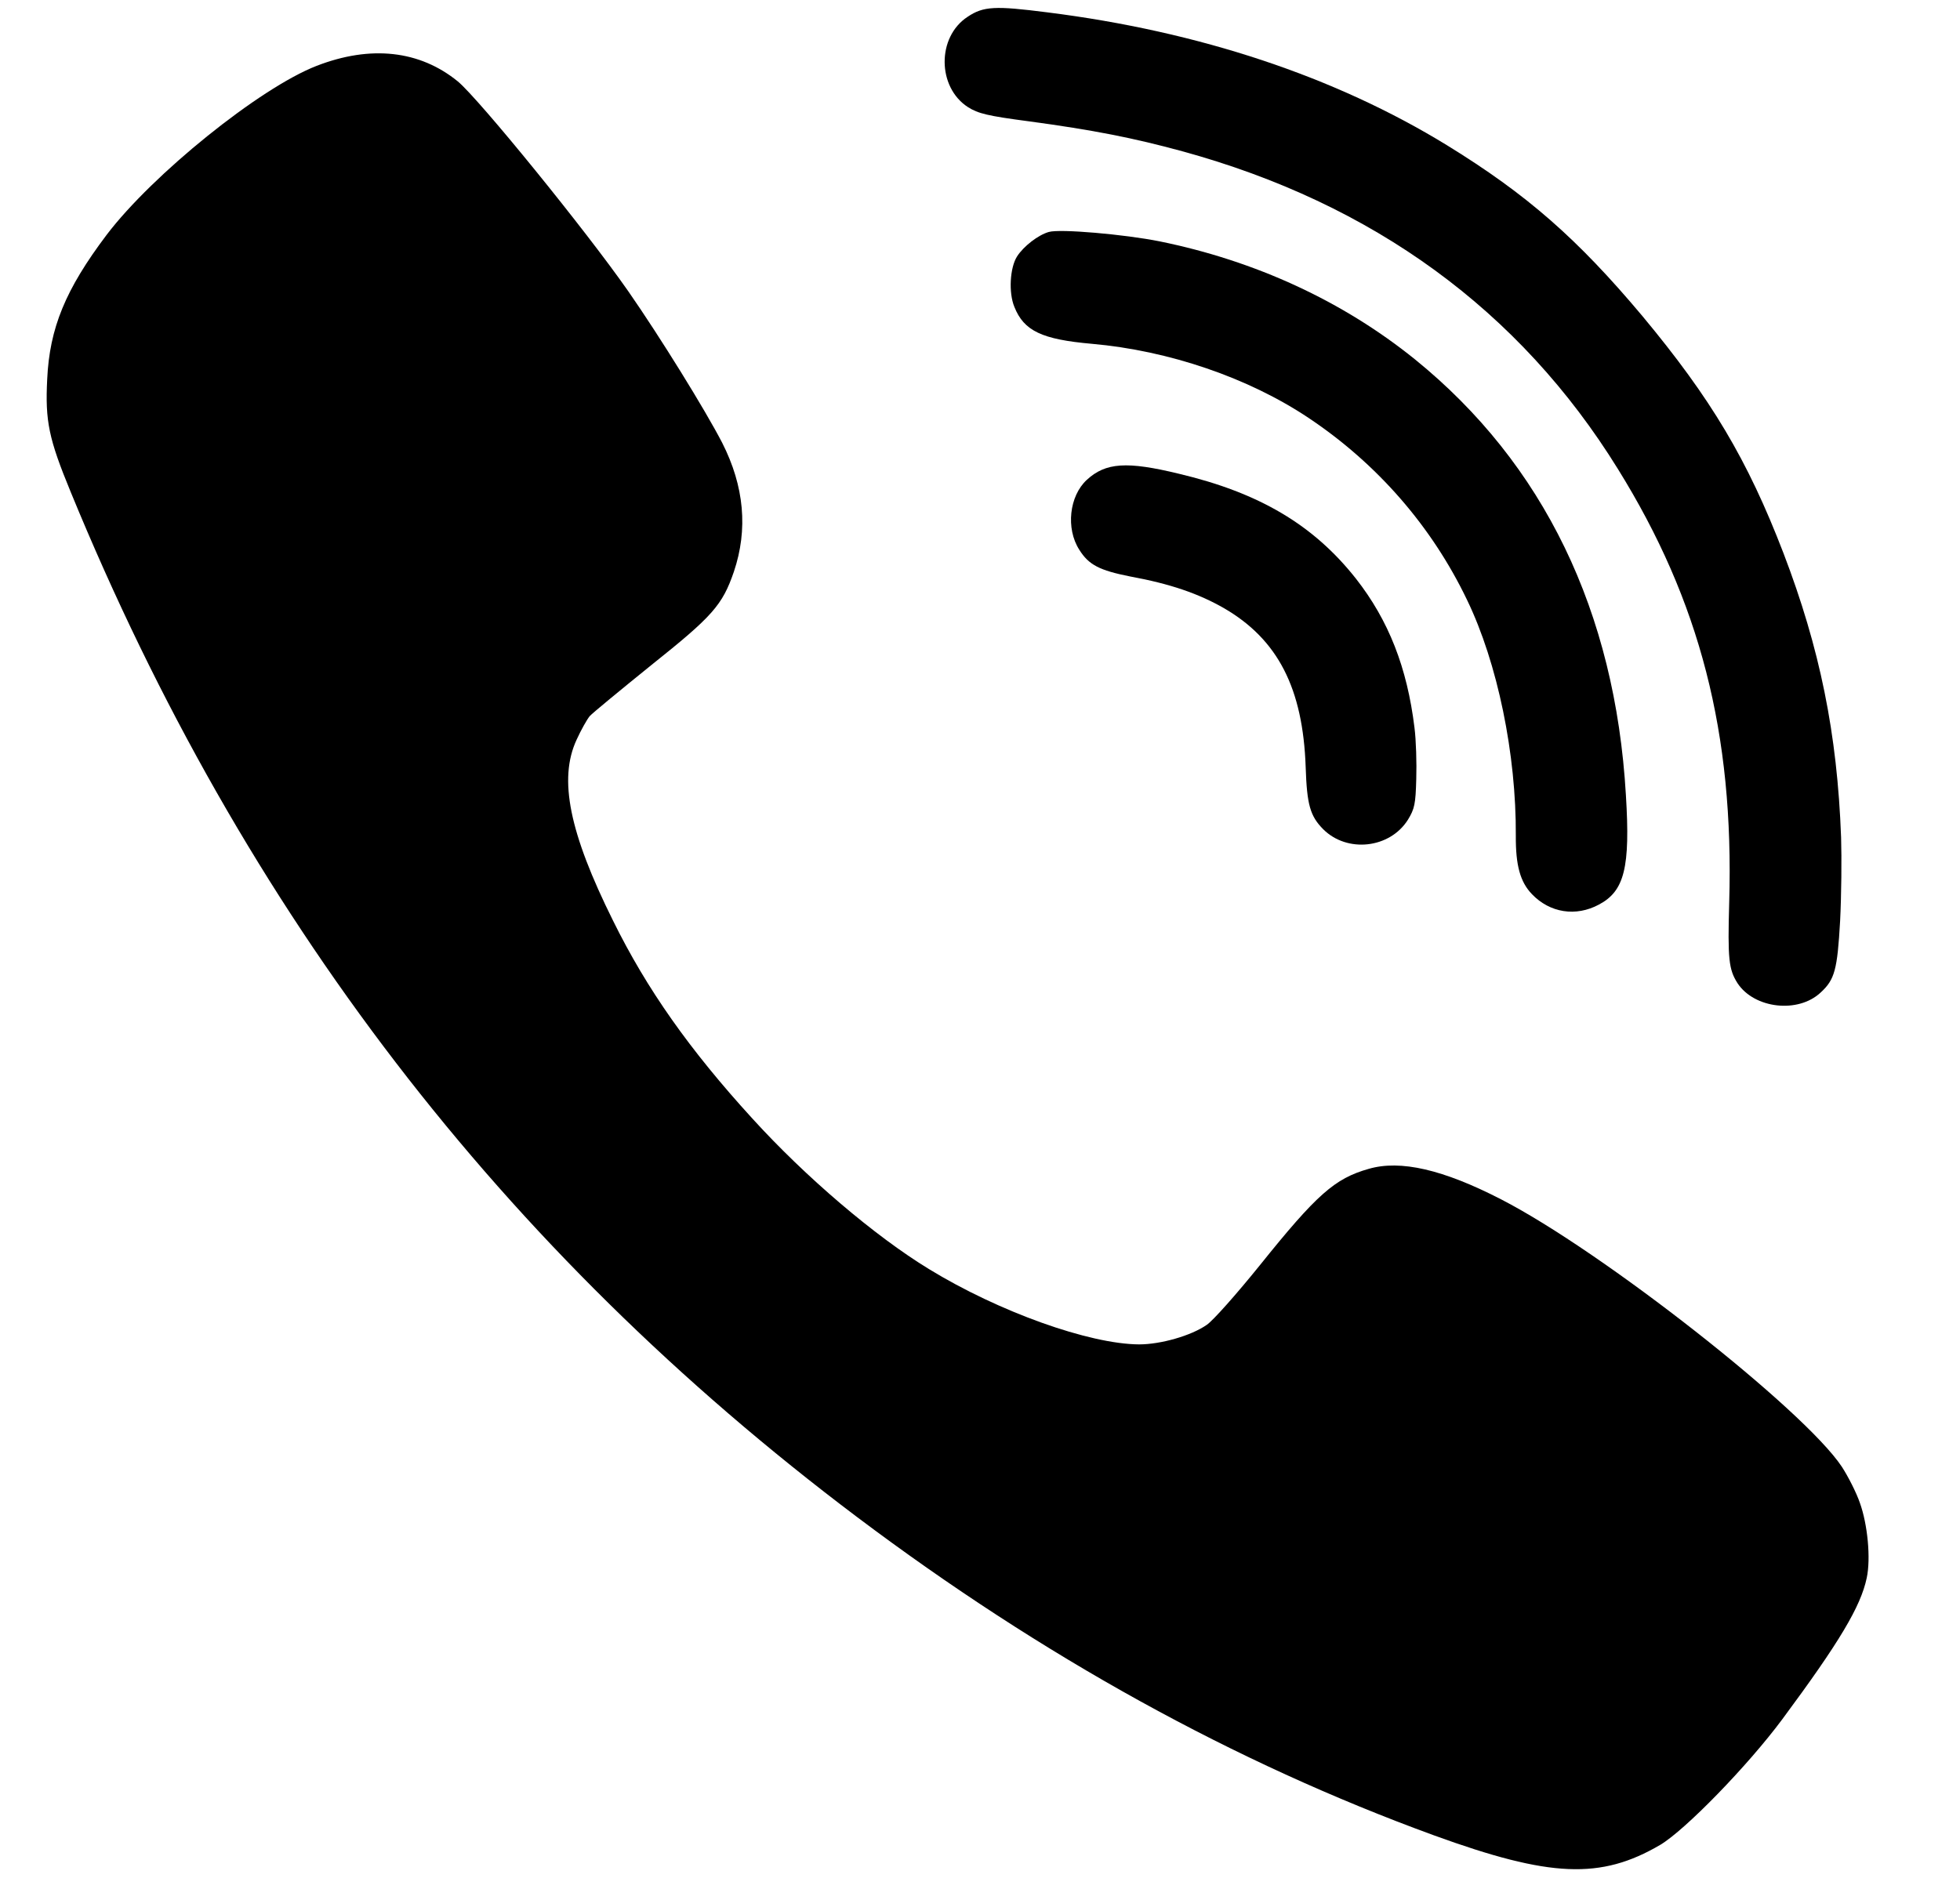 <svg width="24" height="23" viewBox="0 0 24 23" fill="none" xmlns="http://www.w3.org/2000/svg">
<path d="M17.32 8.911C17.23 8.176 17.004 7.599 16.604 7.088C16.085 6.43 15.421 6.036 14.438 5.803C13.798 5.647 13.539 5.665 13.308 5.877C13.092 6.076 13.05 6.474 13.215 6.732C13.331 6.919 13.464 6.986 13.836 7.06C14.332 7.151 14.674 7.27 14.986 7.448C15.647 7.831 15.955 8.429 15.988 9.399C16.003 9.854 16.042 9.994 16.201 10.155C16.495 10.45 17.018 10.393 17.24 10.04C17.321 9.907 17.334 9.849 17.342 9.54C17.348 9.349 17.34 9.064 17.32 8.911V8.911Z" fill="currentColor"/>
<path d="M19.909 9.739C19.778 7.488 18.9 5.678 17.328 4.403C16.443 3.688 15.373 3.195 14.199 2.956C13.77 2.87 12.978 2.801 12.843 2.841C12.714 2.877 12.533 3.016 12.453 3.142C12.367 3.278 12.348 3.583 12.421 3.759C12.538 4.053 12.757 4.157 13.37 4.211C14.314 4.294 15.288 4.627 16.024 5.119C16.864 5.68 17.532 6.447 17.964 7.348C18.338 8.122 18.567 9.238 18.561 10.237C18.559 10.598 18.614 10.802 18.759 10.952C18.978 11.181 19.297 11.231 19.579 11.079C19.891 10.914 19.964 10.626 19.909 9.739V9.739Z" fill="currentColor"/>
<path d="M22.774 18.407C22.73 18.278 22.628 18.08 22.554 17.966C22.093 17.268 19.615 15.323 18.378 14.688C17.671 14.324 17.148 14.203 16.76 14.316C16.343 14.434 16.123 14.629 15.424 15.5C15.142 15.849 14.853 16.176 14.776 16.227C14.586 16.36 14.212 16.466 13.949 16.466C13.338 16.463 12.229 16.066 11.376 15.544C10.713 15.14 9.864 14.416 9.212 13.699C8.444 12.858 7.92 12.115 7.507 11.277C6.972 10.201 6.837 9.543 7.06 9.061C7.115 8.94 7.188 8.811 7.221 8.771C7.254 8.734 7.598 8.451 7.979 8.143C8.726 7.547 8.846 7.411 8.986 7.003C9.161 6.485 9.114 5.956 8.843 5.423C8.634 5.019 8.089 4.137 7.693 3.567C7.17 2.817 5.867 1.215 5.607 0.998C5.139 0.616 4.538 0.55 3.876 0.807C3.177 1.079 1.866 2.138 1.306 2.876C0.801 3.545 0.607 4.019 0.578 4.644C0.552 5.158 0.596 5.372 0.867 6.029C2.986 11.189 6.149 15.309 10.494 18.58C12.763 20.288 15.117 21.589 17.558 22.479C18.982 22.997 19.6 23.023 20.329 22.596C20.636 22.413 21.398 21.63 21.822 21.06C22.525 20.112 22.785 19.675 22.858 19.326C22.909 19.087 22.869 18.671 22.774 18.407V18.407Z" fill="currentColor"/>
<path d="M22.544 10.256C22.497 8.983 22.284 7.939 21.838 6.774C21.398 5.629 20.952 4.882 20.111 3.871C19.315 2.923 18.698 2.382 17.718 1.779C16.351 0.94 14.687 0.385 12.822 0.151C12.187 0.07 12.043 0.075 11.848 0.206C11.47 0.453 11.475 1.07 11.854 1.313C11.979 1.391 12.091 1.419 12.599 1.486C13.38 1.591 13.882 1.69 14.478 1.853C16.814 2.493 18.61 3.802 19.811 5.744C20.816 7.363 21.234 8.983 21.174 11.051C21.154 11.75 21.169 11.873 21.275 12.041C21.48 12.354 22.018 12.416 22.294 12.156C22.466 11.998 22.498 11.879 22.532 11.28C22.548 10.968 22.552 10.508 22.544 10.256V10.256Z" fill="currentColor"/>
</svg>
